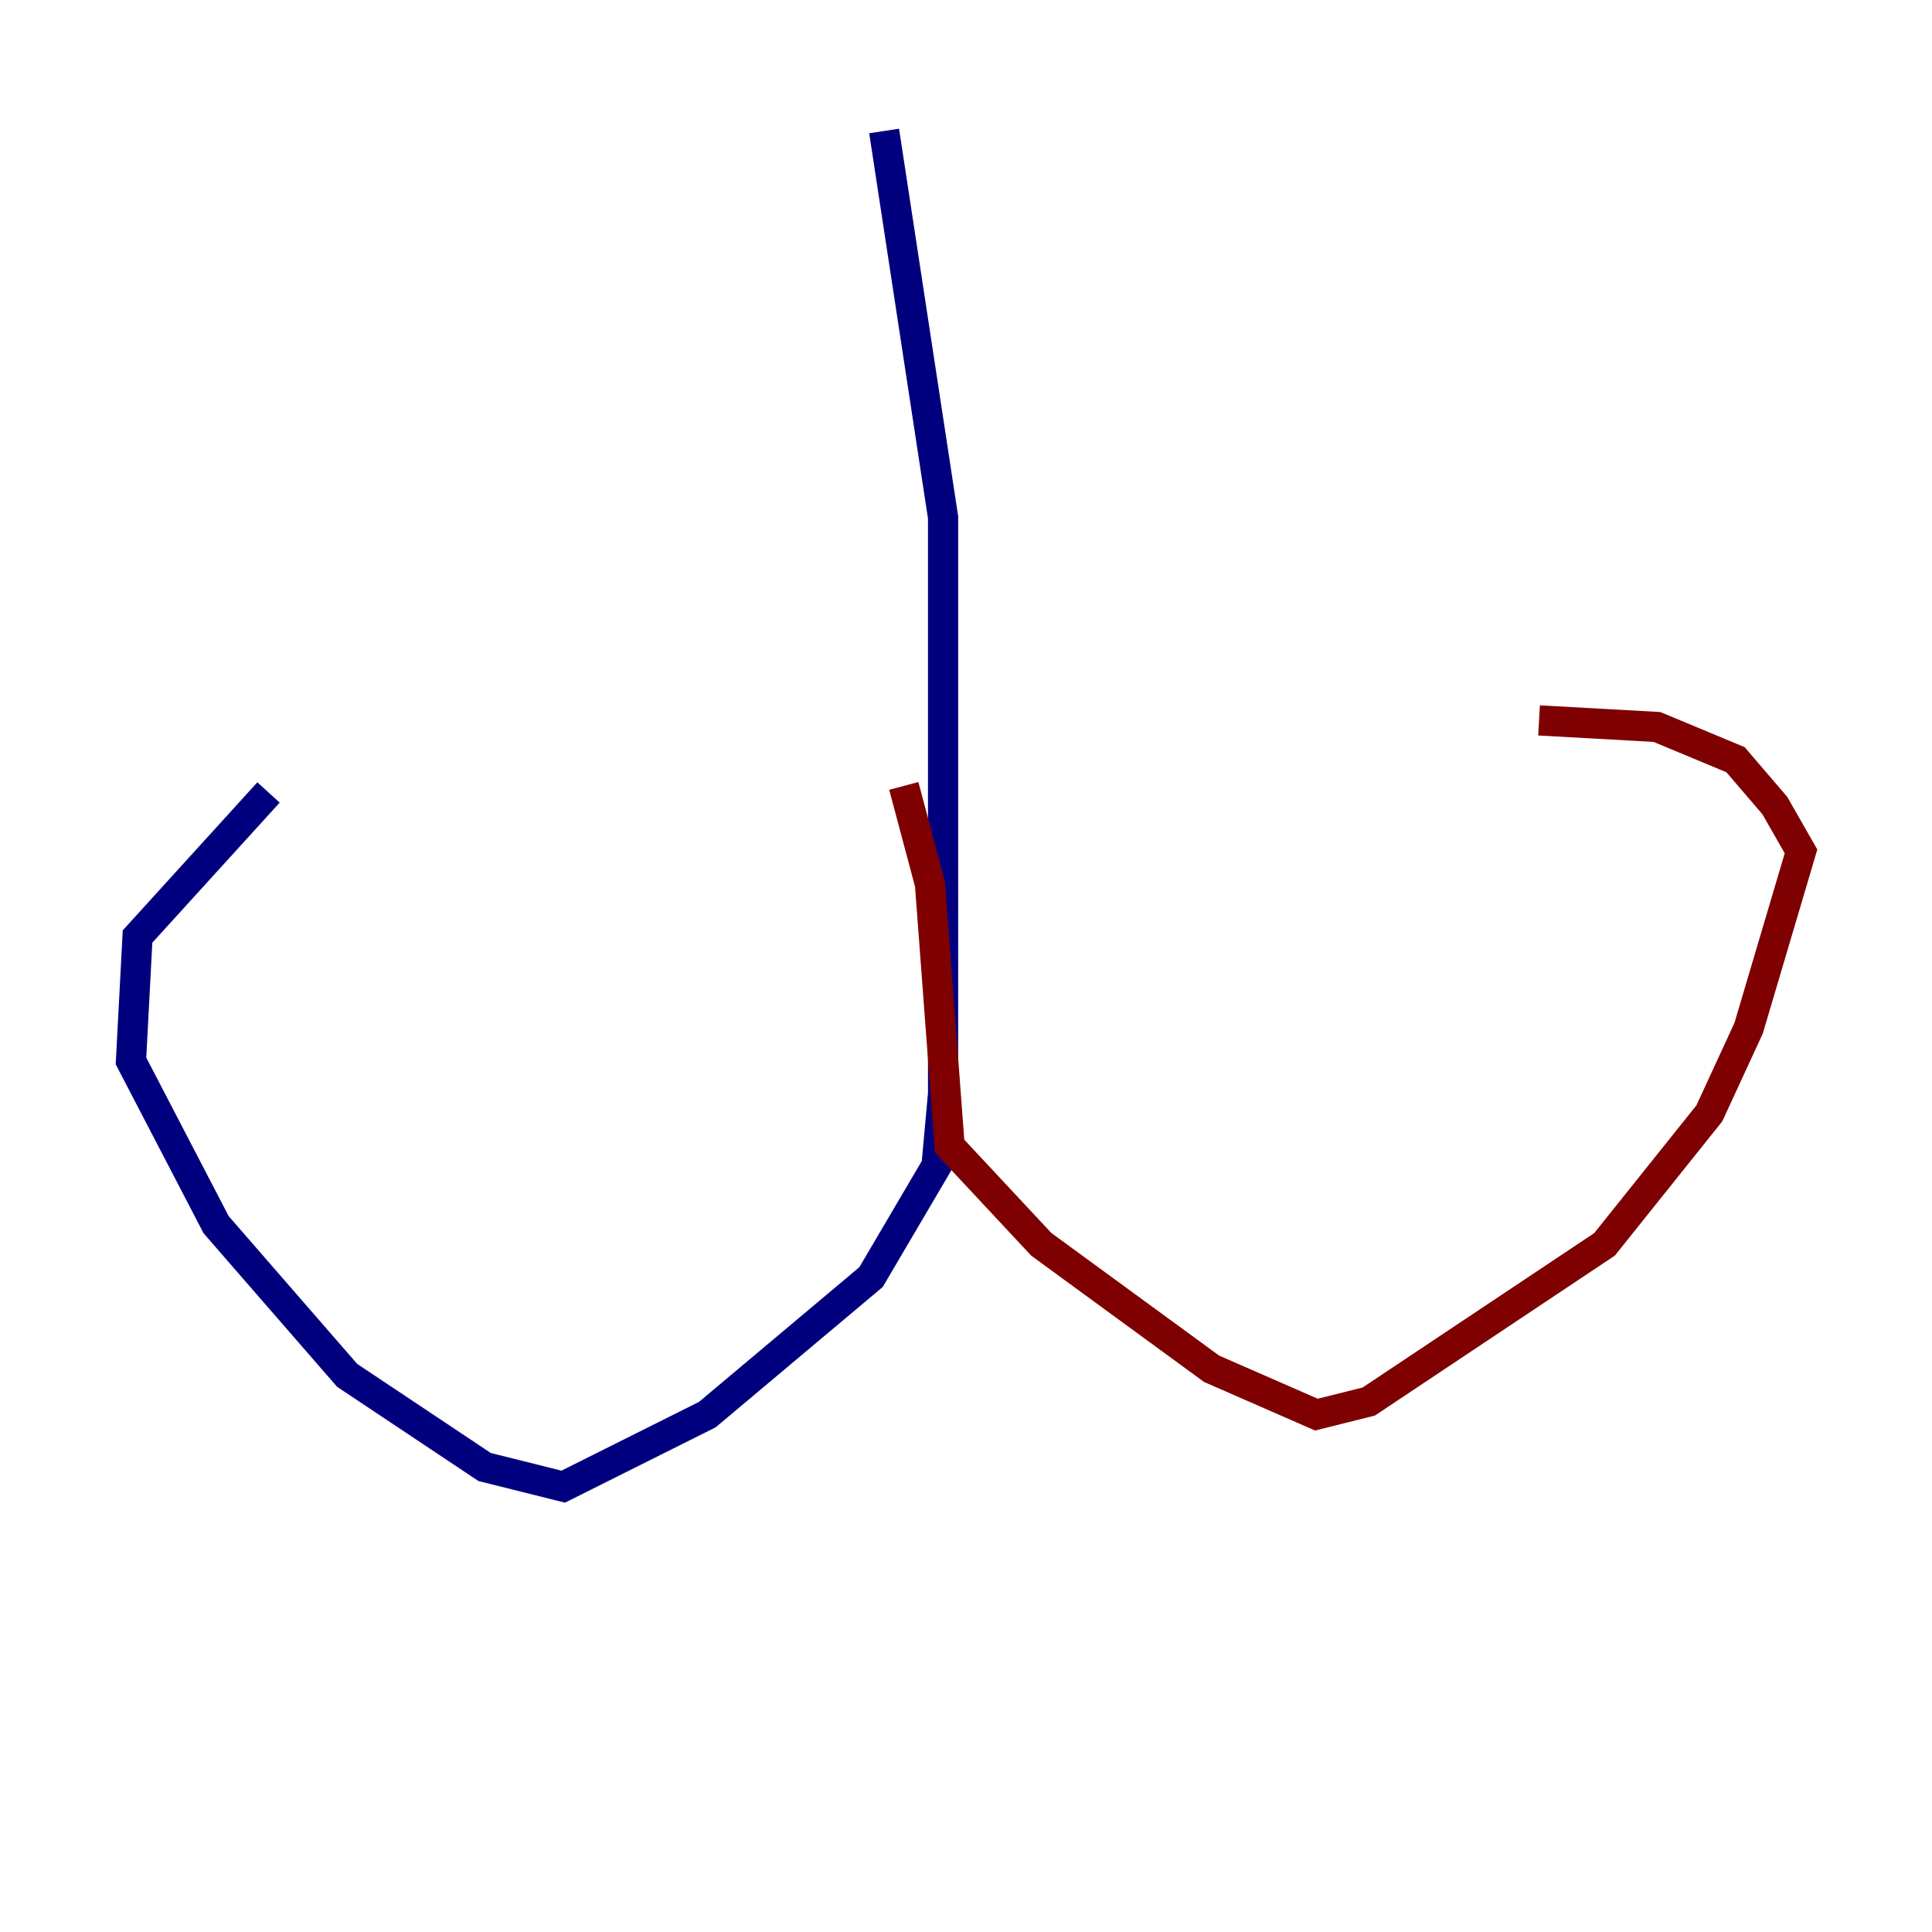 <?xml version="1.0" encoding="utf-8" ?>
<svg baseProfile="tiny" height="128" version="1.2" viewBox="0,0,128,128" width="128" xmlns="http://www.w3.org/2000/svg" xmlns:ev="http://www.w3.org/2001/xml-events" xmlns:xlink="http://www.w3.org/1999/xlink"><defs /><polyline fill="none" points="58.576,8.678 62.481,34.278 62.481,72.461 62.047,77.234 57.709,84.61 46.861,93.722 37.315,98.495 32.108,97.193 22.997,91.119 14.319,81.139 8.678,70.291 9.112,62.047 17.79,52.502" stroke="#00007f" stroke-width="2" /><polyline fill="none" points="59.878,52.068 61.614,58.576 62.915,75.932 68.99,82.441 80.271,90.685 87.214,93.722 90.685,92.854 106.305,82.441 113.248,73.763 115.851,68.122 119.322,56.407 117.586,53.37 114.983,50.332 109.776,48.163 101.966,47.729" stroke="#7f0000" stroke-width="2" /></svg>